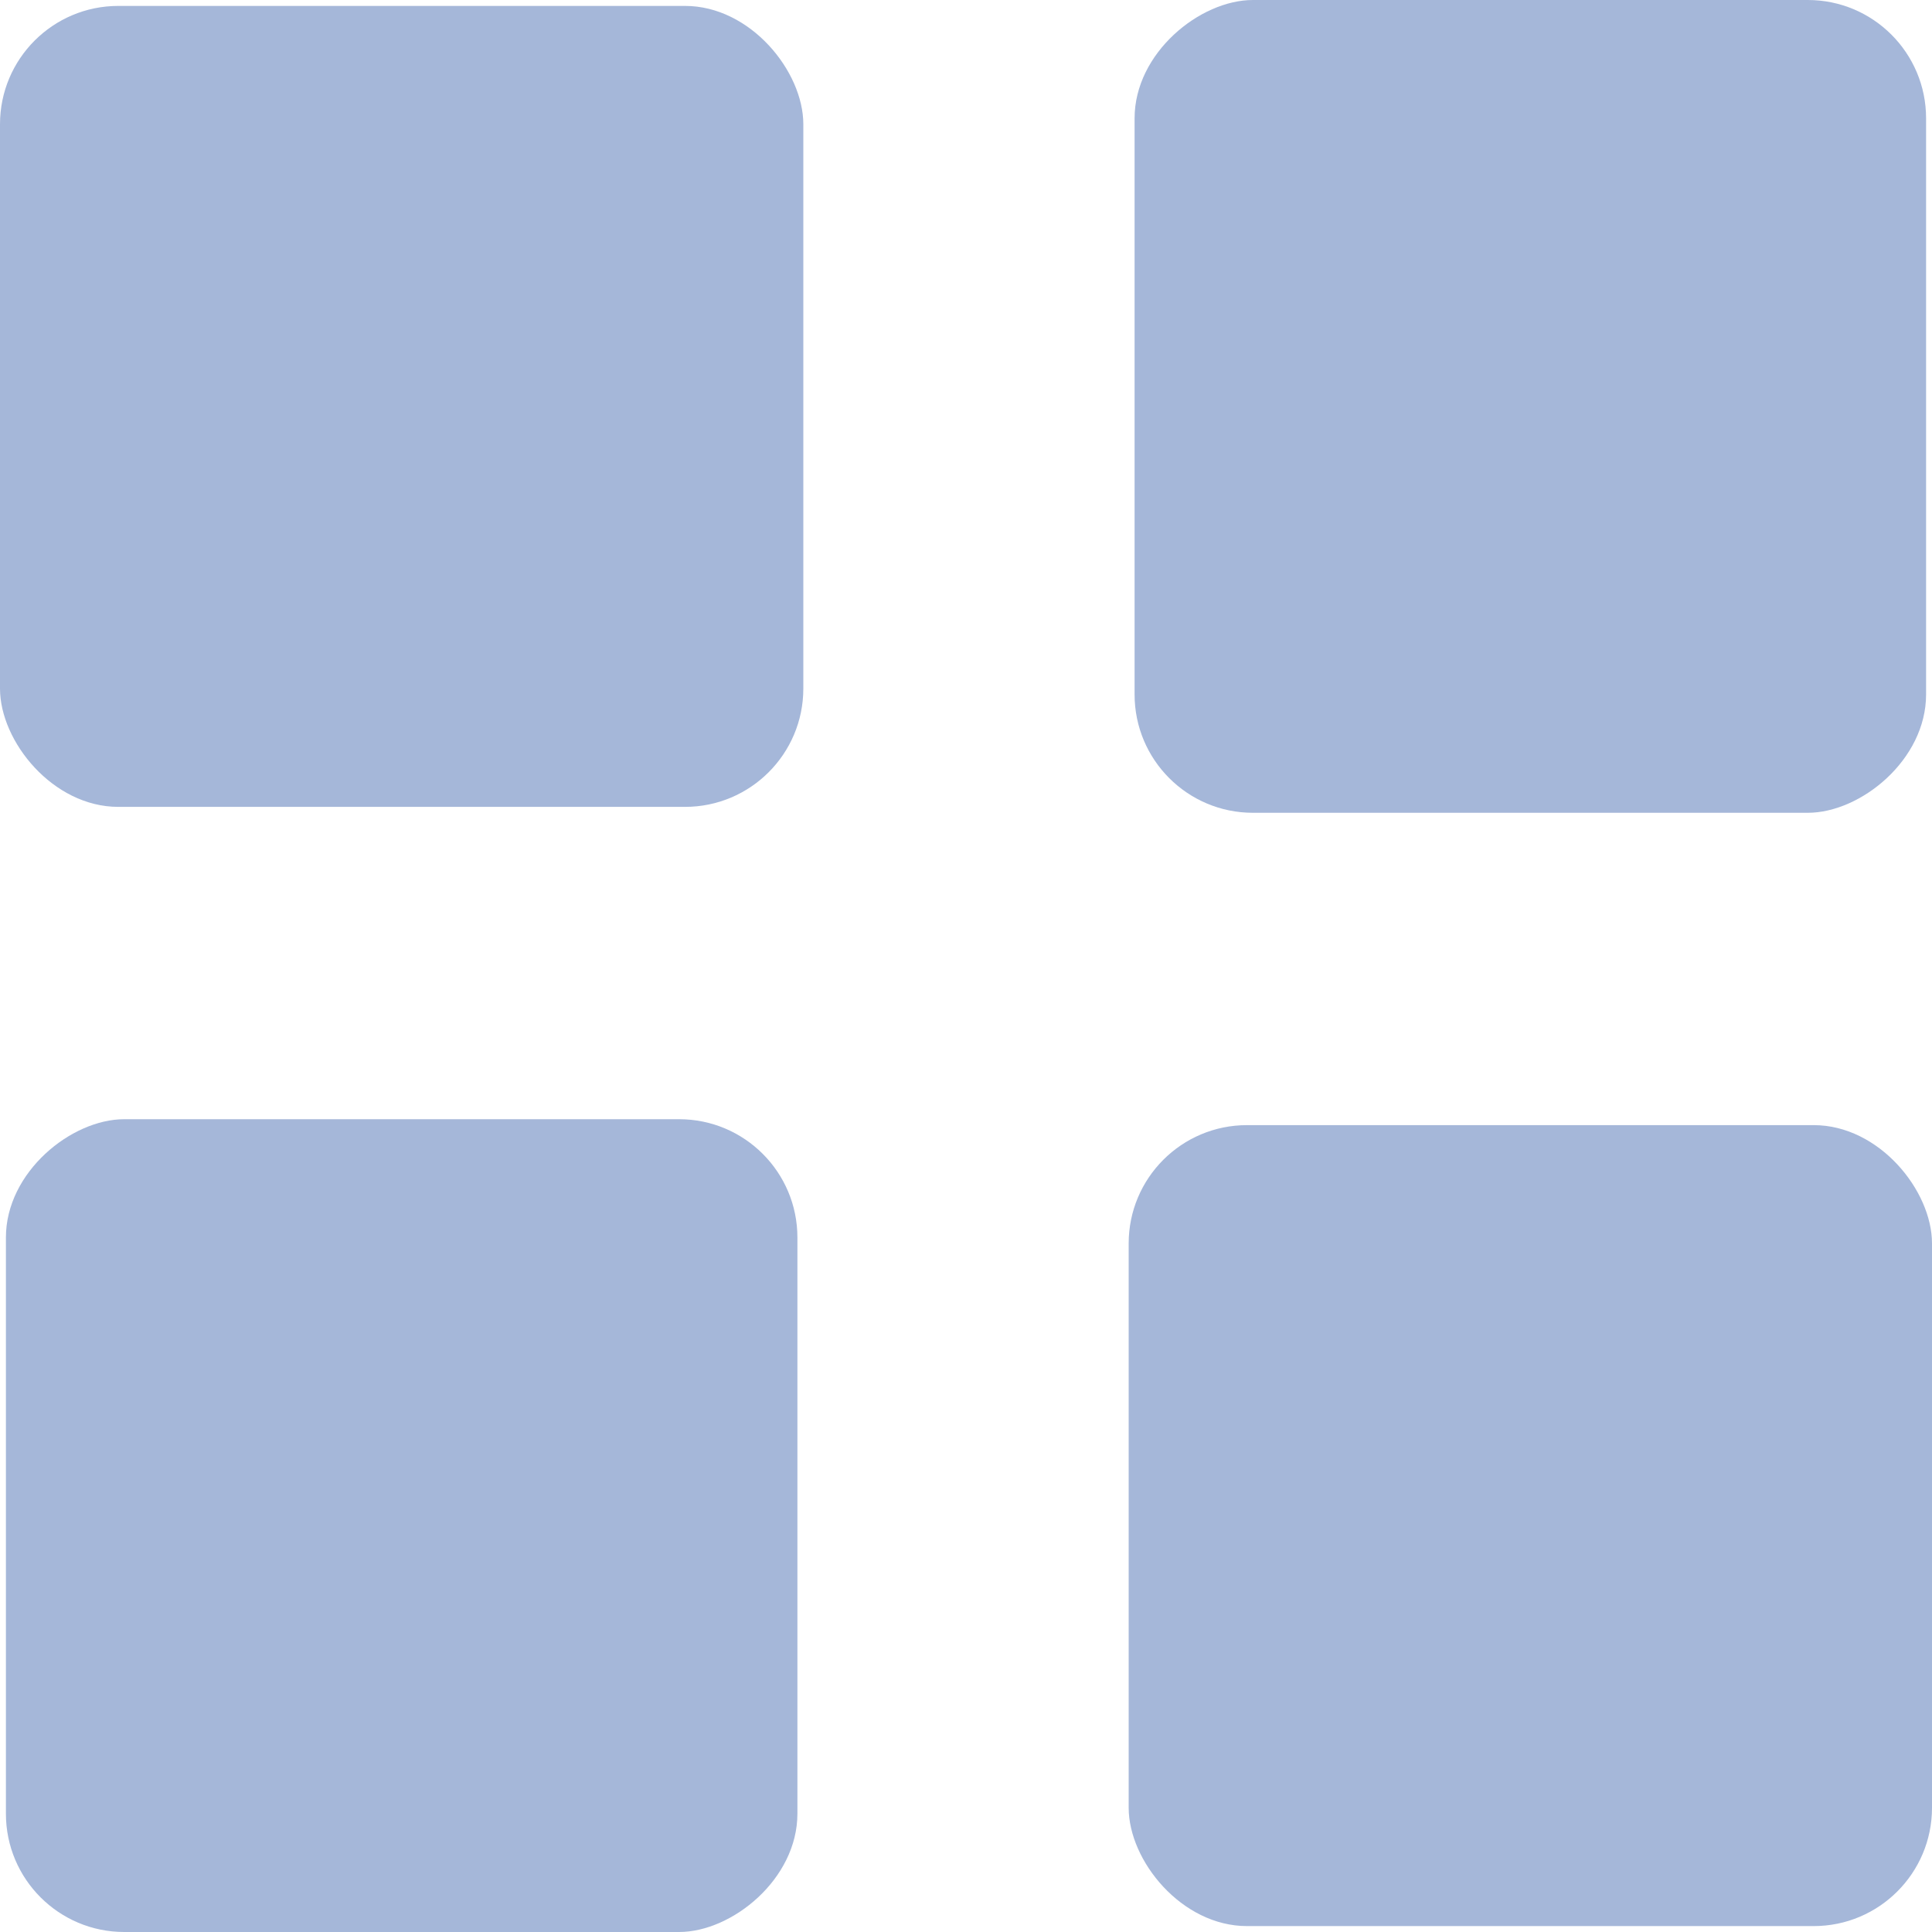 <svg xmlns="http://www.w3.org/2000/svg" viewBox="0 0 16.33 16.33"><defs><style>.cls-1{fill:#a5b7d9;}</style></defs><g id="Layer_2" data-name="Layer 2"><g id="content"><rect class="cls-1" y="0.05" width="6.79" height="6.77" rx="1"/><rect class="cls-1" x="9.54" y="9.51" width="6.79" height="6.77" rx="1"/><rect class="cls-1" x="9.5" y="0.09" width="6.87" height="6.69" rx="1" transform="translate(16.37 -9.5) rotate(90)"/><rect class="cls-1" x="-0.04" y="9.55" width="6.87" height="6.69" rx="1" transform="translate(16.29 9.5) rotate(90)"/></g></g></svg>